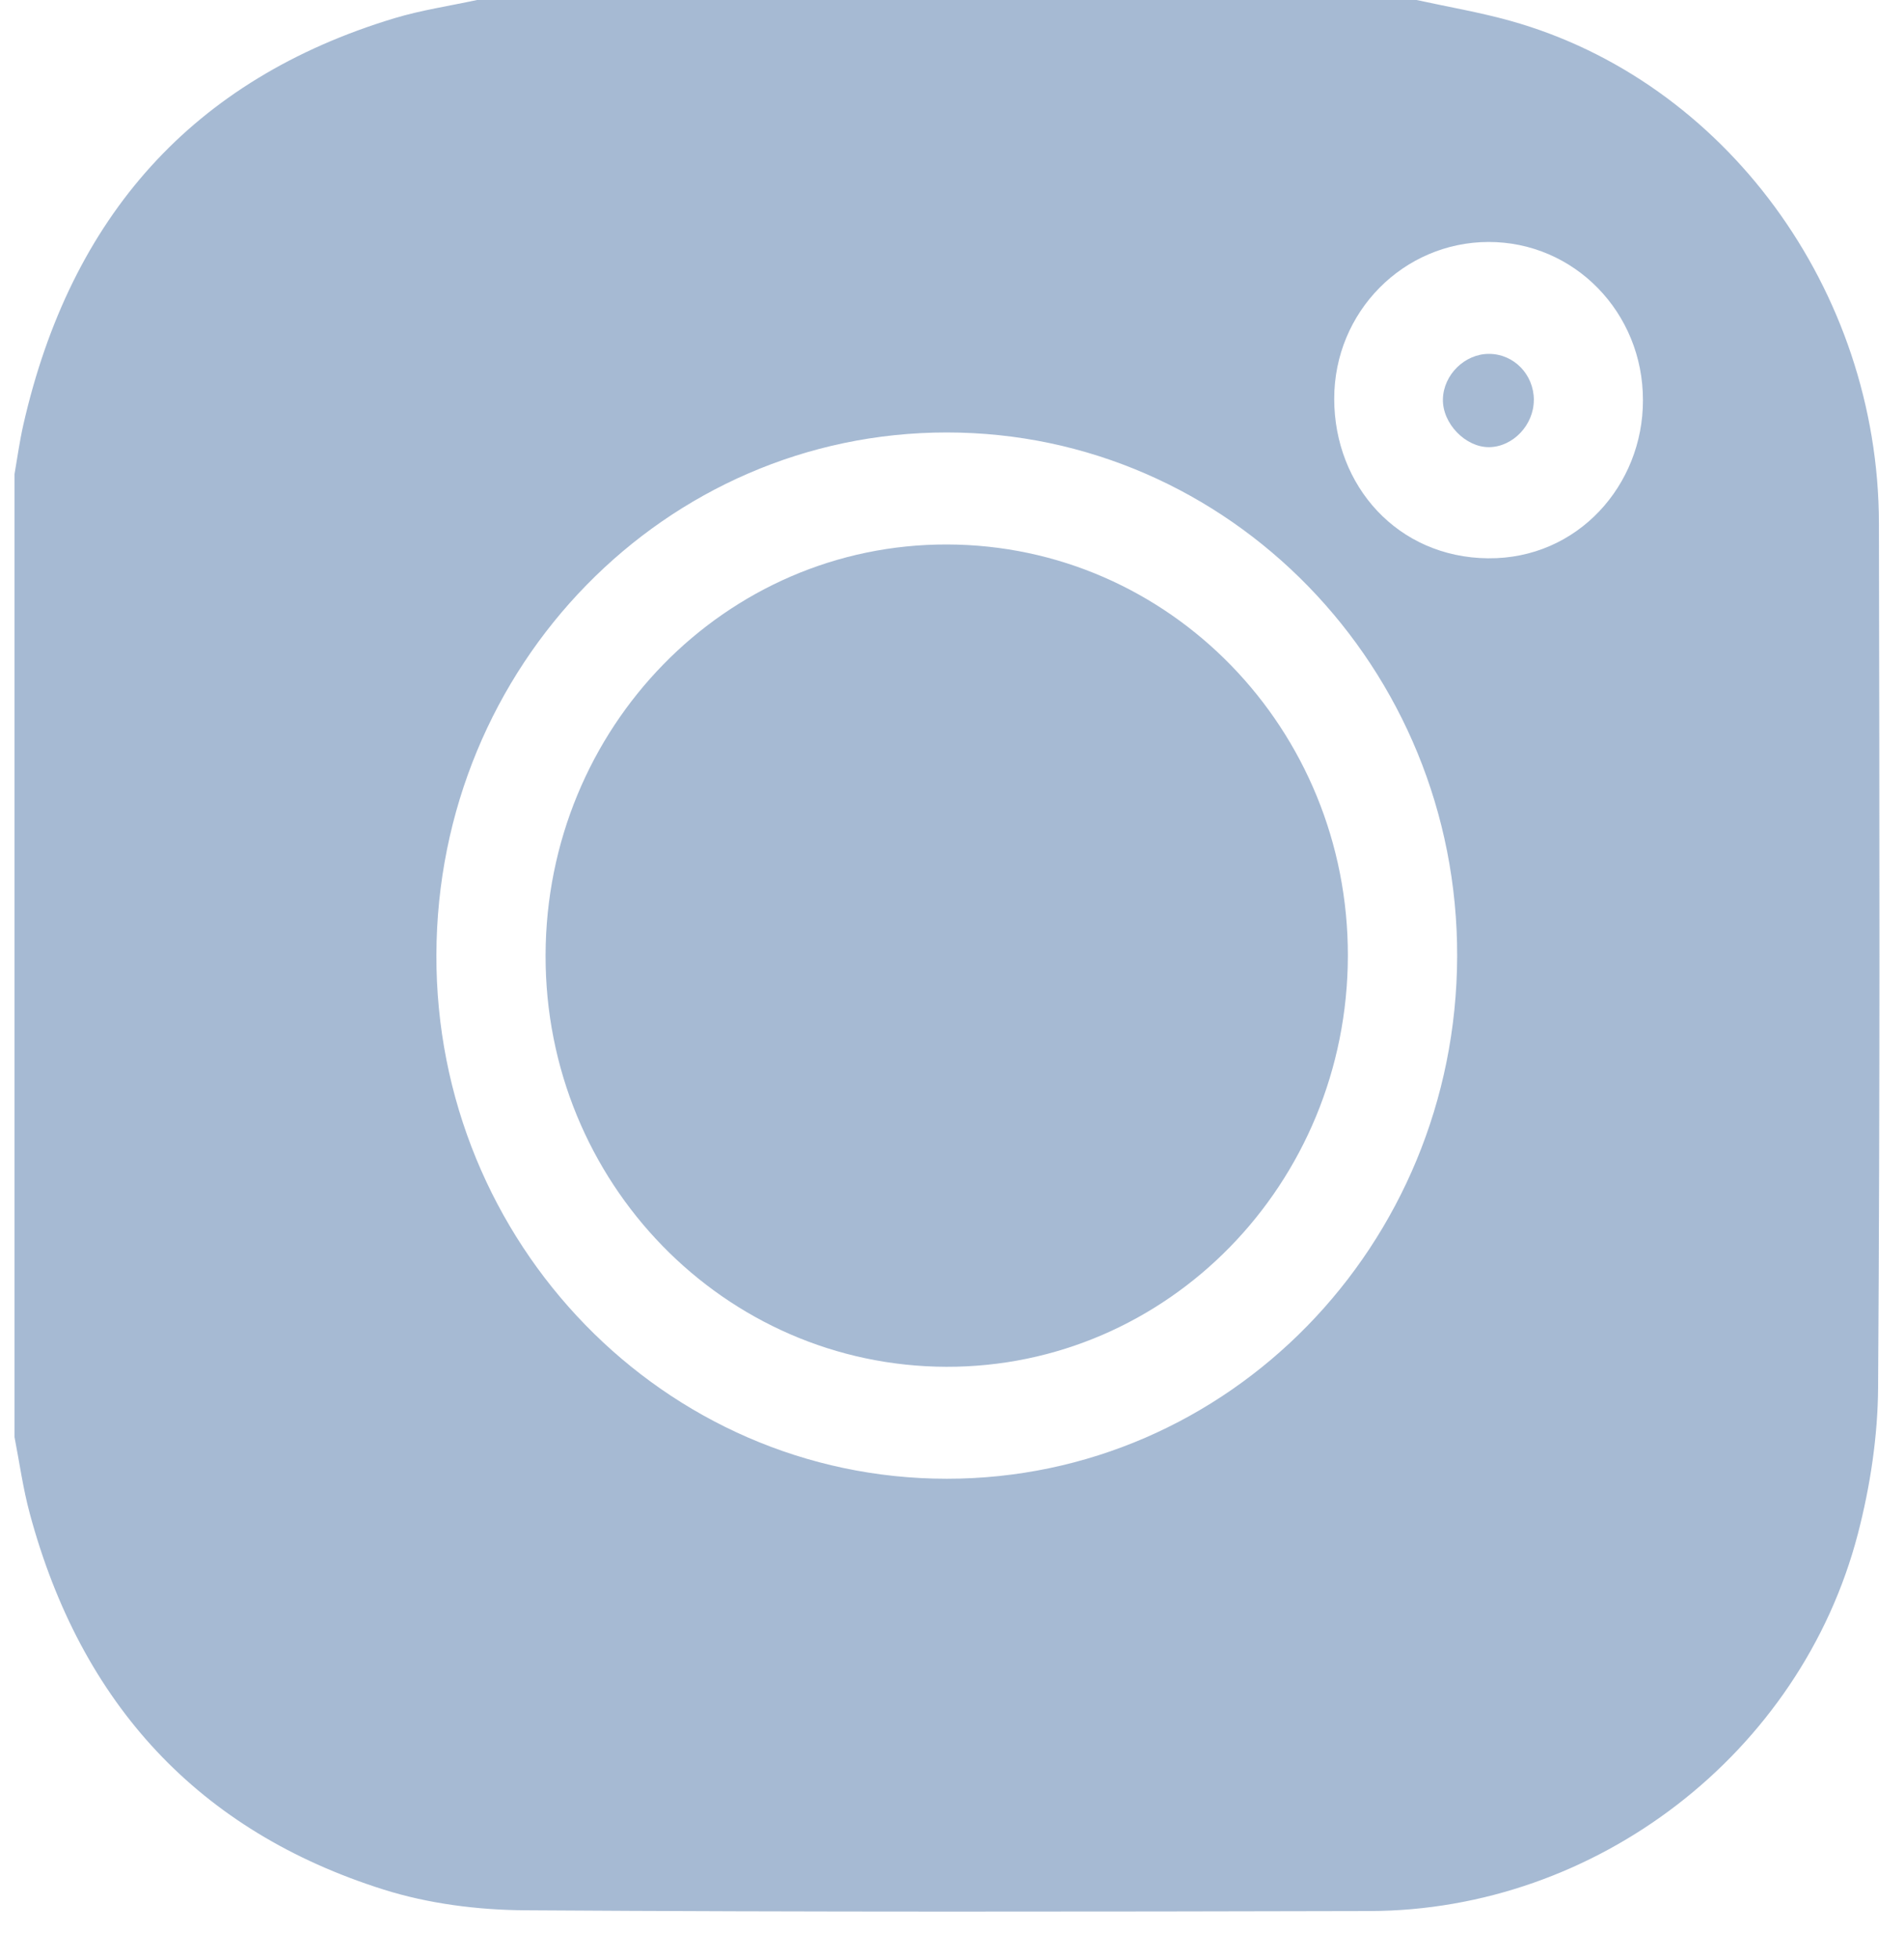 <svg width="35" height="36" viewBox="0 0 35 36" fill="none" xmlns="http://www.w3.org/2000/svg">
<path d="M0.267 26.405C0.267 20.507 0.267 14.609 0.267 8.71C0.319 8.409 0.361 8.106 0.428 7.809C1.299 3.977 3.546 1.455 7.246 0.336C7.743 0.186 8.26 0.11 8.768 0C14.526 0 20.282 0 26.04 0C26.614 0.126 27.195 0.224 27.761 0.382C31.703 1.481 34.53 5.324 34.539 9.61C34.549 14.903 34.559 20.194 34.524 25.486C34.519 26.387 34.379 27.311 34.152 28.183C33.101 32.217 29.345 35.103 25.178 35.113C20.001 35.125 14.825 35.133 9.649 35.099C8.781 35.093 7.879 34.979 7.051 34.718C3.659 33.649 1.492 31.316 0.547 27.808C0.423 27.348 0.358 26.873 0.267 26.405ZM17.403 27.17C22.578 27.171 26.769 22.885 26.786 17.576C26.803 12.27 22.592 7.946 17.405 7.946C12.23 7.945 8.039 12.23 8.022 17.54C8.004 22.846 12.216 27.169 17.403 27.17ZM30.201 7.355C30.205 5.741 28.936 4.442 27.36 4.446C25.805 4.45 24.524 5.723 24.526 7.332C24.529 8.928 25.692 10.242 27.353 10.258C29.005 10.274 30.204 8.909 30.201 7.356V7.355Z" fill="#013B82" fill-opacity="0.35"/>
<path d="M24.777 17.566C24.767 21.749 21.468 25.123 17.396 25.113C13.314 25.102 10.019 21.721 10.029 17.551C10.039 13.368 13.339 9.994 17.411 10.004C21.494 10.014 24.787 13.395 24.777 17.567V17.566Z" fill="#013B82" fill-opacity="0.35"/>
<path d="M28.195 7.351C28.195 7.808 27.813 8.21 27.375 8.216C26.939 8.221 26.514 7.78 26.524 7.335C26.534 6.885 26.927 6.499 27.375 6.502C27.831 6.505 28.196 6.882 28.196 7.351H28.195Z" fill="#013B82" fill-opacity="0.35"/>
</svg>
